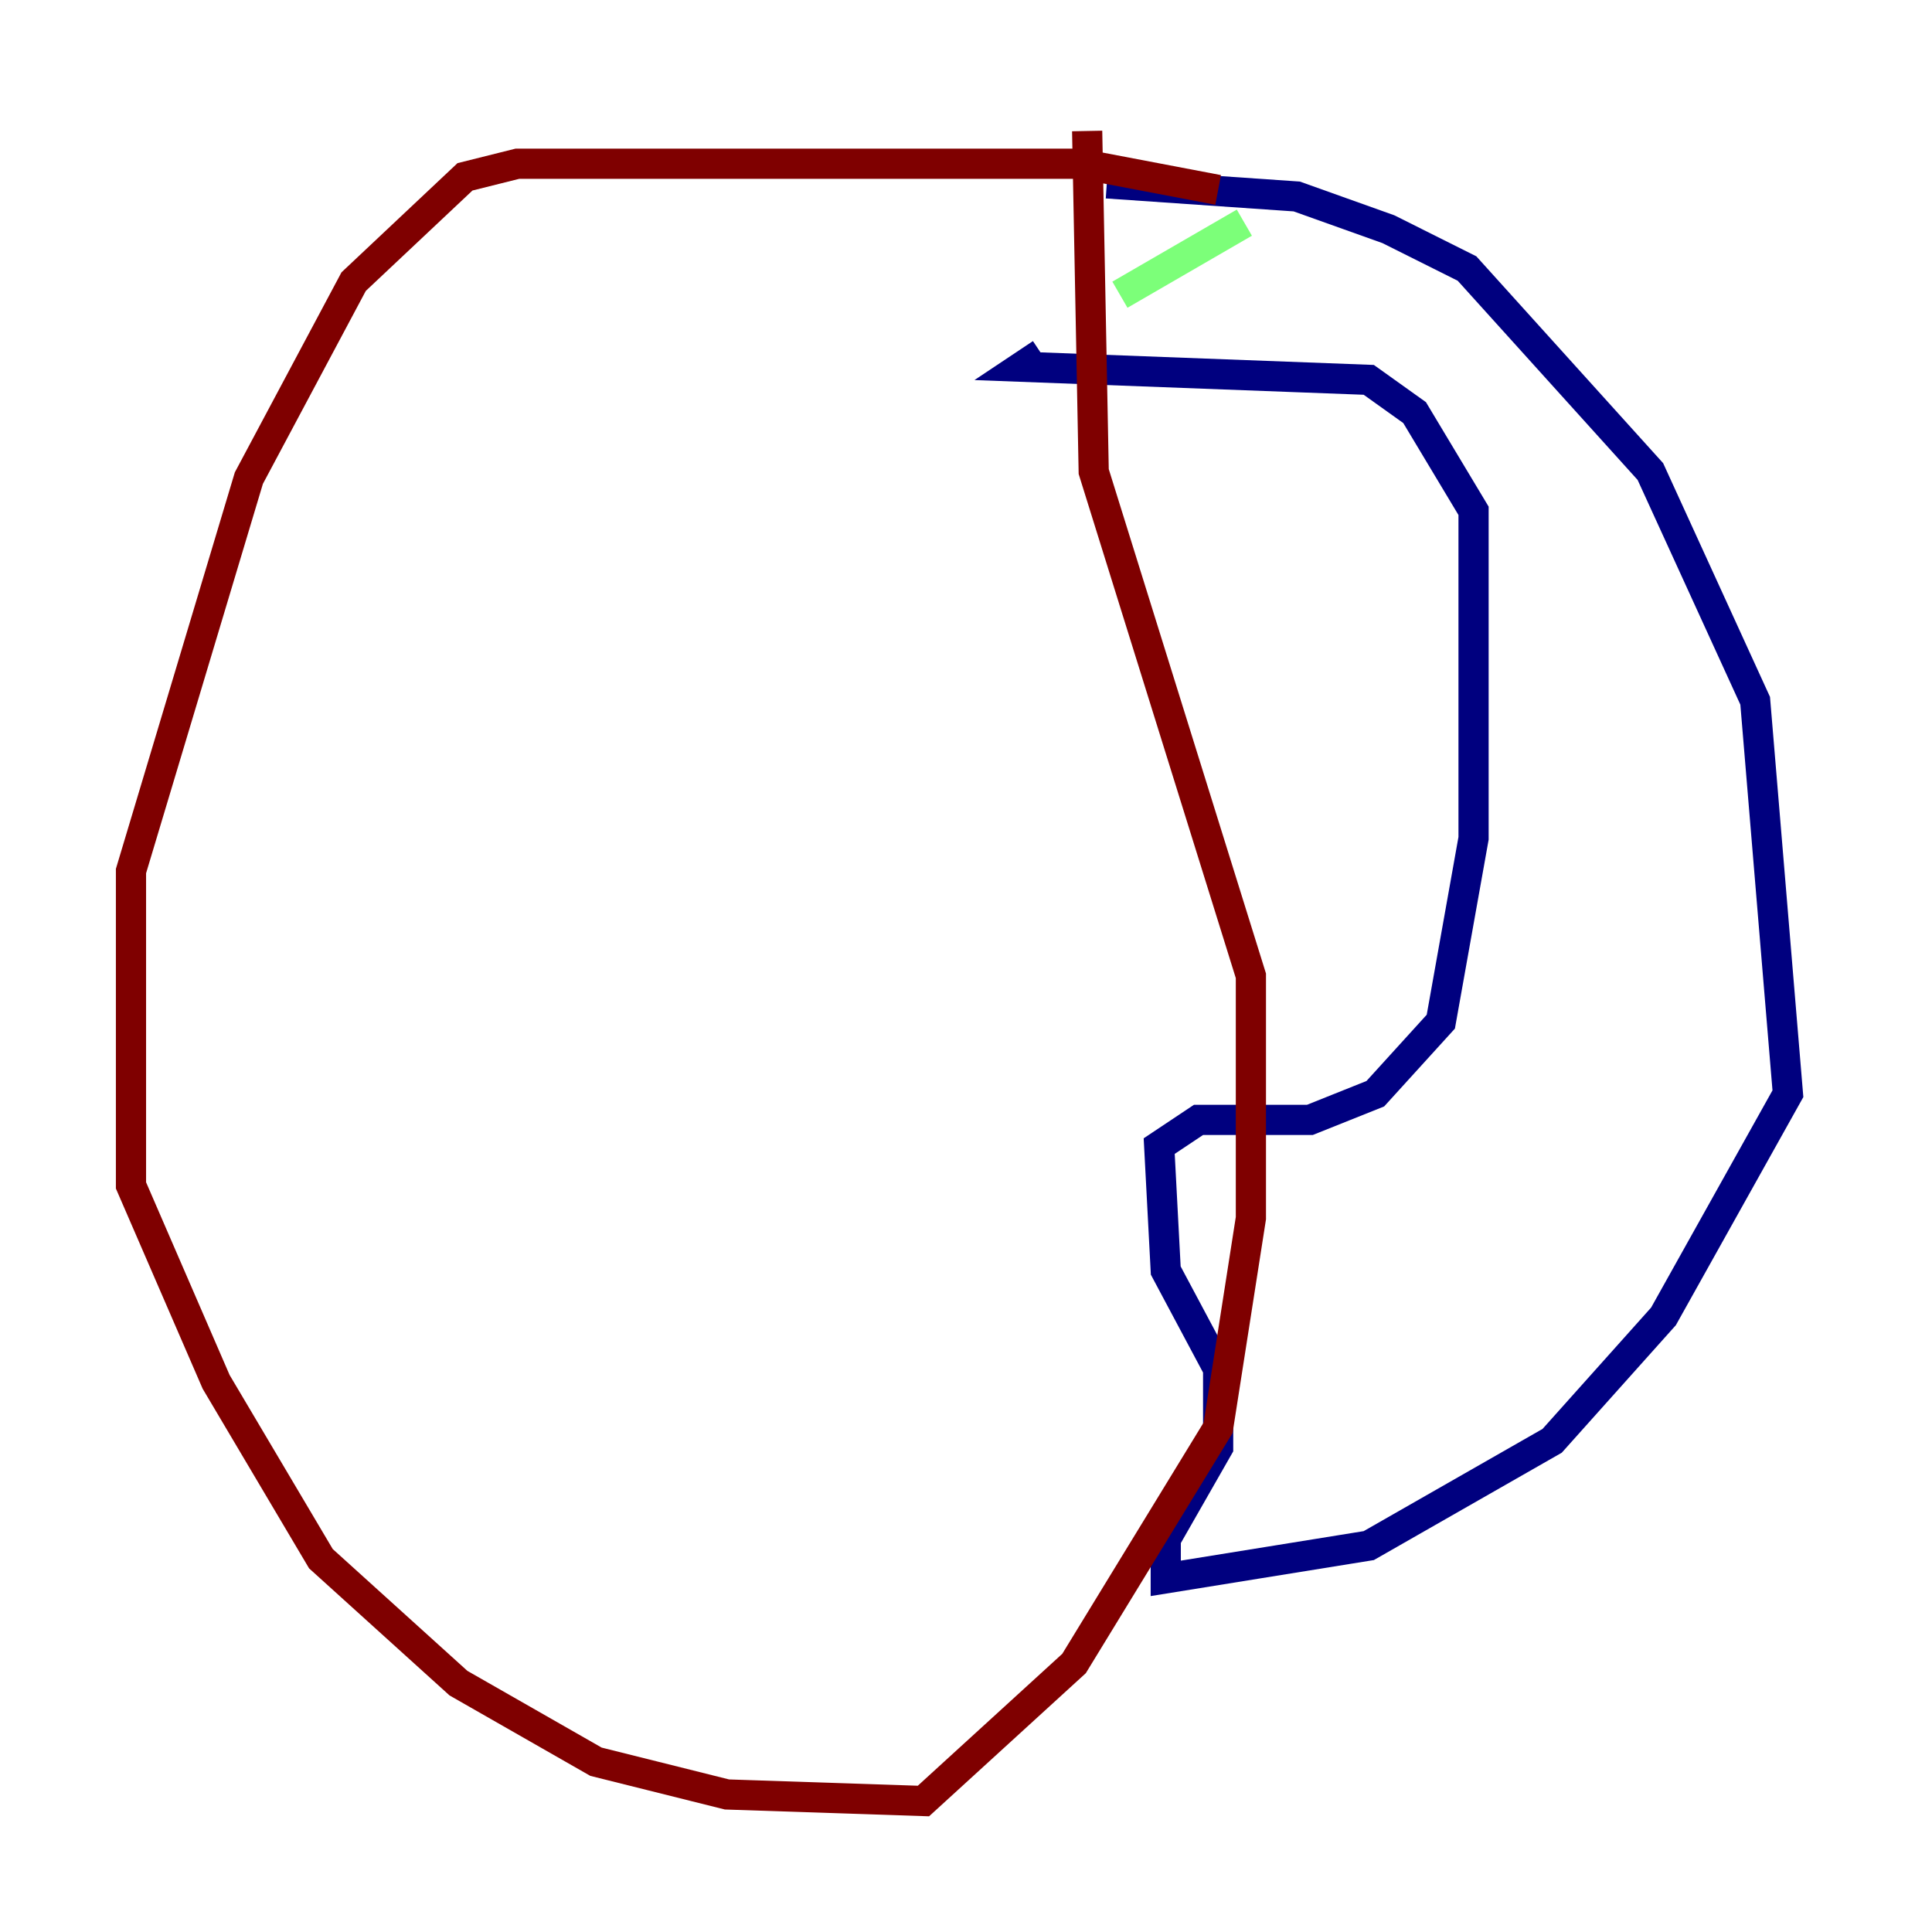 <?xml version="1.0" encoding="utf-8" ?>
<svg baseProfile="tiny" height="128" version="1.2" viewBox="0,0,128,128" width="128" xmlns="http://www.w3.org/2000/svg" xmlns:ev="http://www.w3.org/2001/xml-events" xmlns:xlink="http://www.w3.org/1999/xlink"><defs /><polyline fill="none" points="73.329,12.149 85.912,13.017 91.986,15.186 97.193,17.79 109.342,31.241 116.285,46.427 118.454,72.461 110.21,87.214 102.834,95.458 90.685,102.4 77.234,104.57 77.234,101.966 80.705,95.891 80.705,90.685 77.234,84.176 76.8,75.932 79.403,74.197 86.78,74.197 91.119,72.461 95.458,67.688 97.627,55.539 97.627,33.844 93.722,27.336 90.685,25.166 67.688,24.298 68.99,23.43" stroke="#00007f" stroke-width="2" /><polyline fill="none" points="82.441,14.752 74.197,19.525" stroke="#7cff79" stroke-width="2" /><polyline fill="none" points="80.705,12.583 71.593,10.848 34.278,10.848 30.807,11.715 23.43,18.658 16.488,31.675 8.678,57.709 8.678,78.536 14.319,91.552 21.261,103.268 30.373,111.512 39.485,116.719 48.163,118.888 61.18,119.322 71.159,110.21 80.705,94.59 82.875,80.705 82.875,64.651 72.461,31.241 72.027,8.678" stroke="#7f0000" stroke-width="2" /></svg>